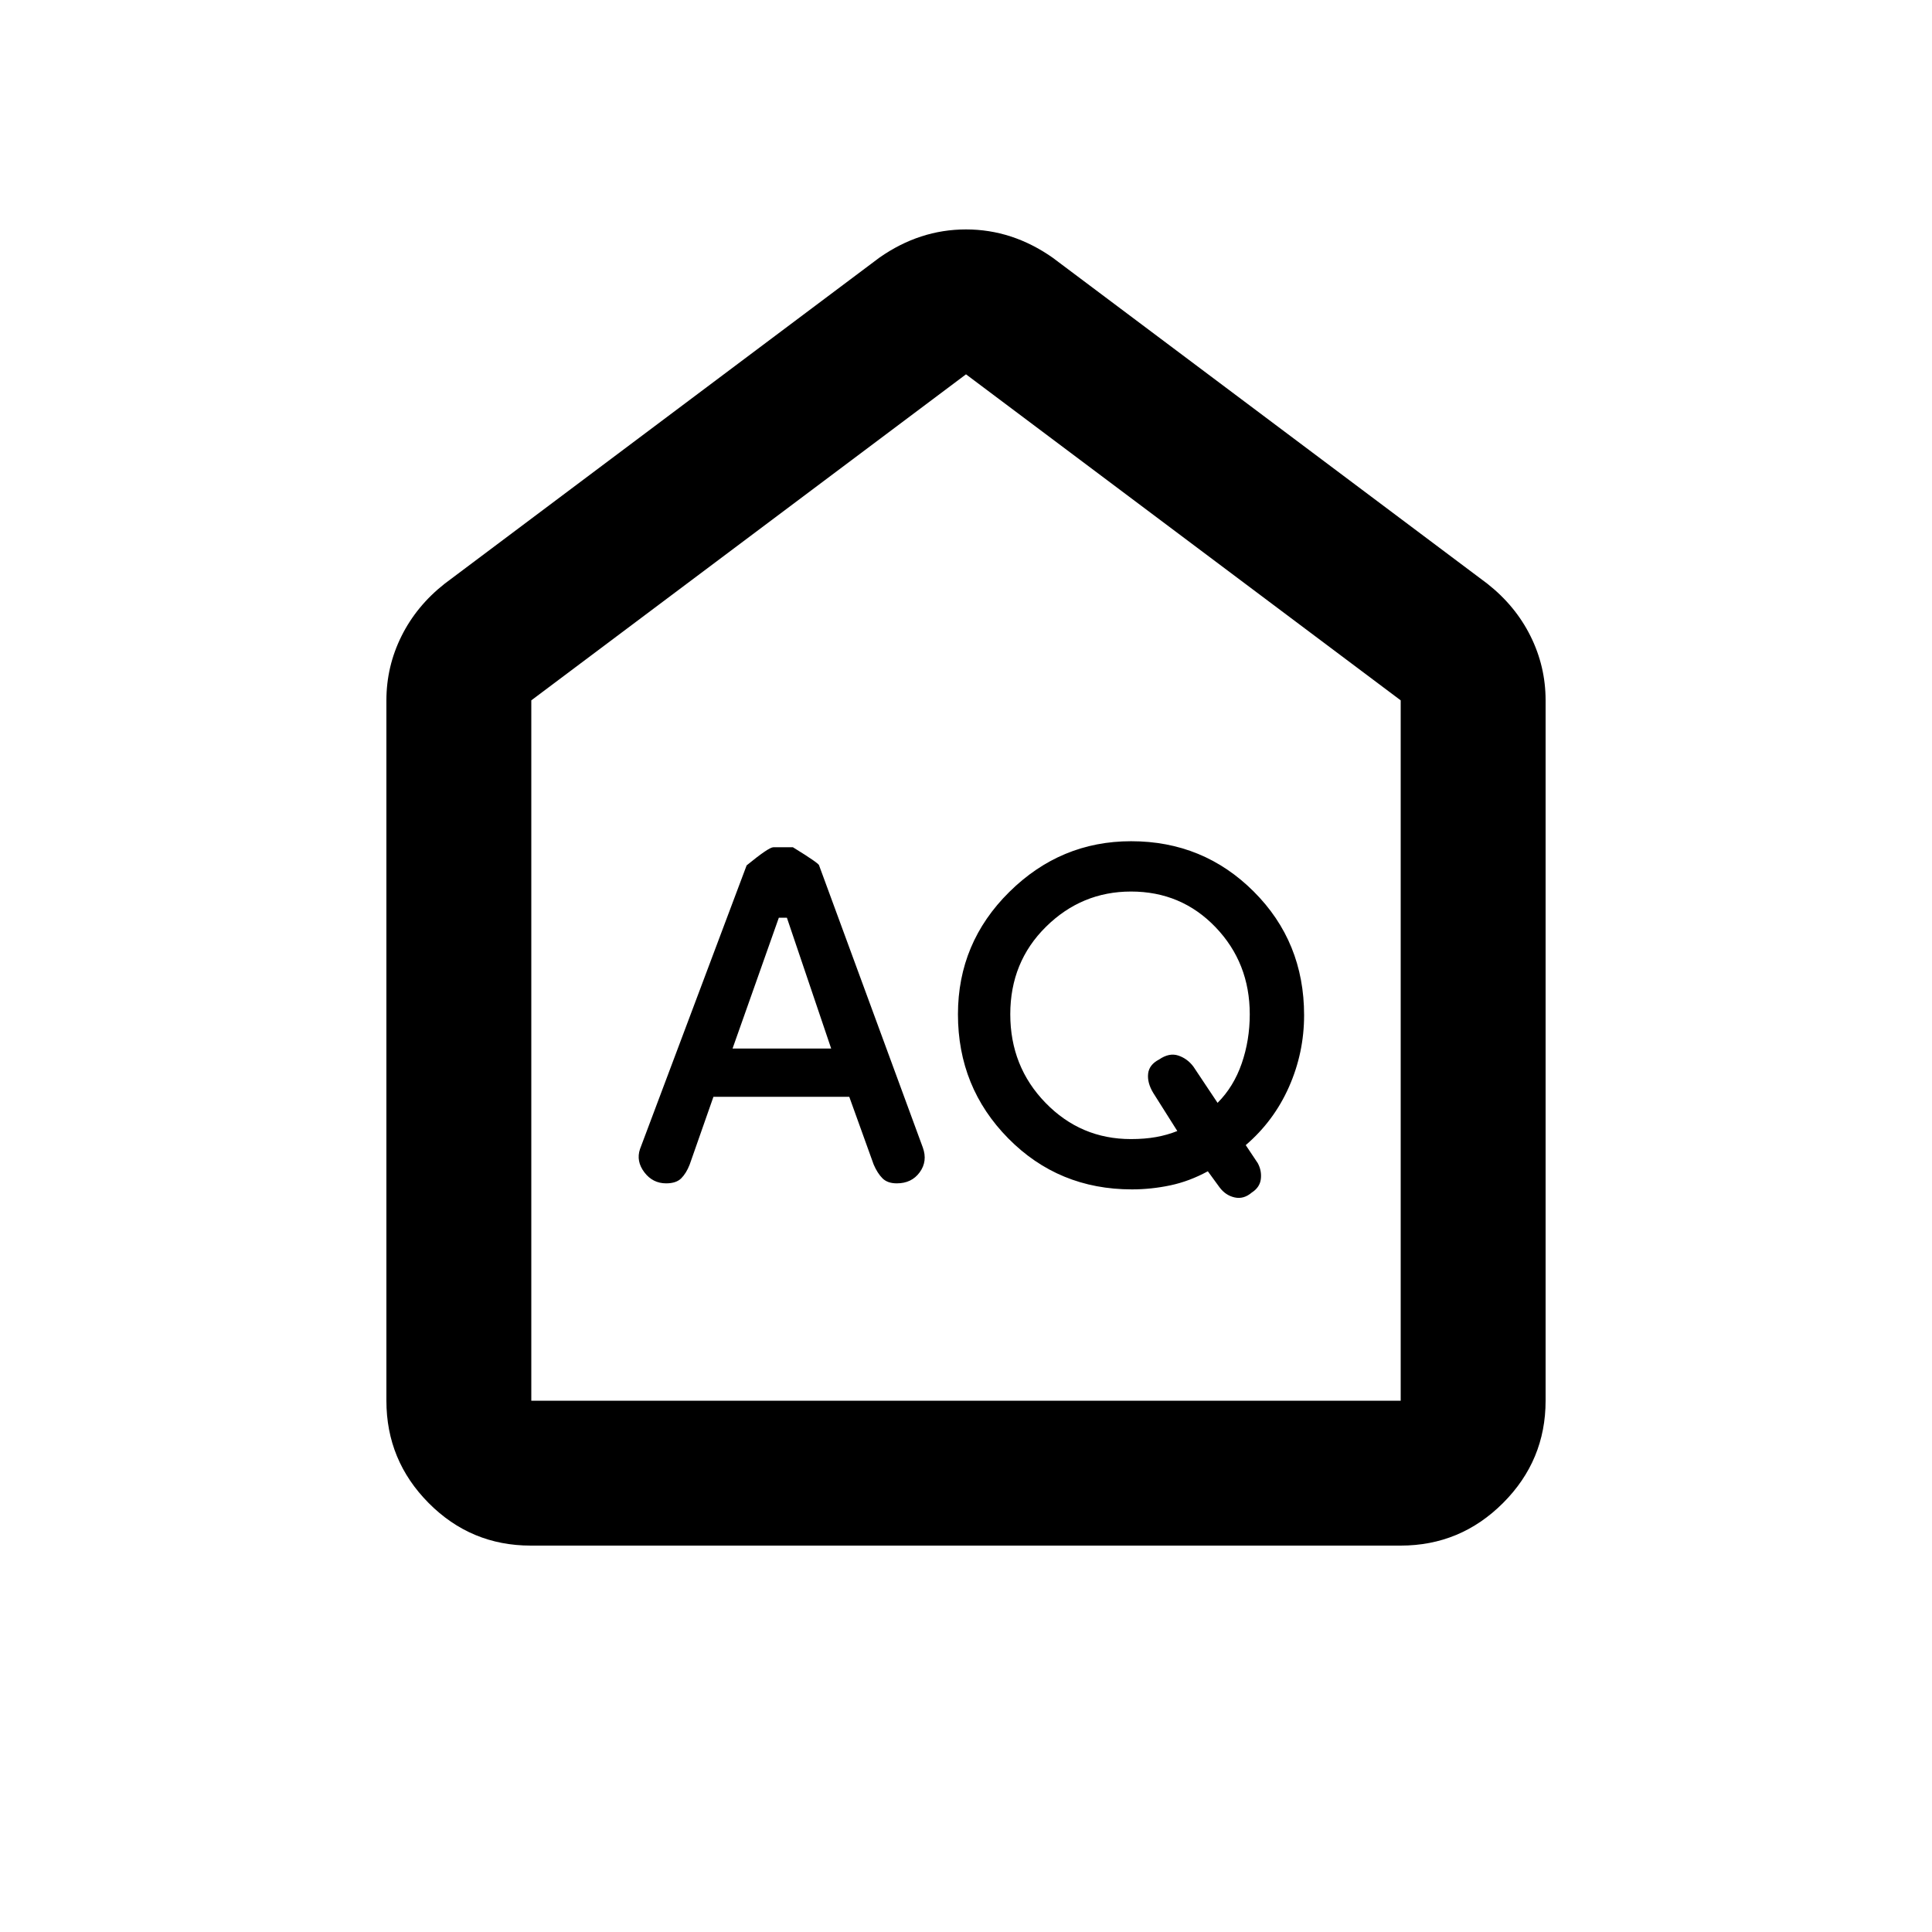<svg xmlns="http://www.w3.org/2000/svg" height="20" viewBox="0 -960 960 960" width="20"><path d="m364-439 23-65h4l22 65h-49Zm197.94 45q-24.94 0-42.44-18.019-17.5-18.019-17.5-44t17.746-43.481Q537.493-517 562-517q25 0 42 17.723T621-456q0 12.857-4 24.429Q613-420 605-412l-12-18q-3-4-7.5-5.5t-9.5 1.929q-5 2.571-5.5 7.071t2.5 9.5l12 19q-5 2-10.59 3t-12.47 1ZM354.5-415H422l12.133 33.682Q436-377 438.5-374.5t7.115 2.5Q453-372 457-377.5t1.545-12.298L407-530q0-1-13-9h-9.75q-2.25 0-13.25 9l-53 141q-2 6 2.167 11.5Q324.333-372 331-372q5 0 7.5-2.5t4.188-6.818L354.5-415Zm207.953 46q9.547 0 19.047-2t18.667-7l5.833 8q3 4 7.5 5t8.5-2.429q4-2.571 4.5-6.696T625-382l-6-9q14-12 21.5-28.952 7.5-16.953 7.5-35.6Q648-492 622.966-517q-25.035-25-60.918-25Q527-542 501.5-516.779T476-456q0 36.32 25 61.66Q526-369 562.453-369ZM263.717-192Q234-192 213-213.15T192-264v-348q0-16.849 7.5-31.925Q207-659 221-670l216-162q20-14 43-14t43 14l216 162q14 11 21.5 26.075Q768-628.849 768-612v348q0 29.7-21.162 50.85Q725.676-192 695.96-192H263.717Zm.283-72h432v-348L480-774 264-612v348Zm216-255Z"/></svg>